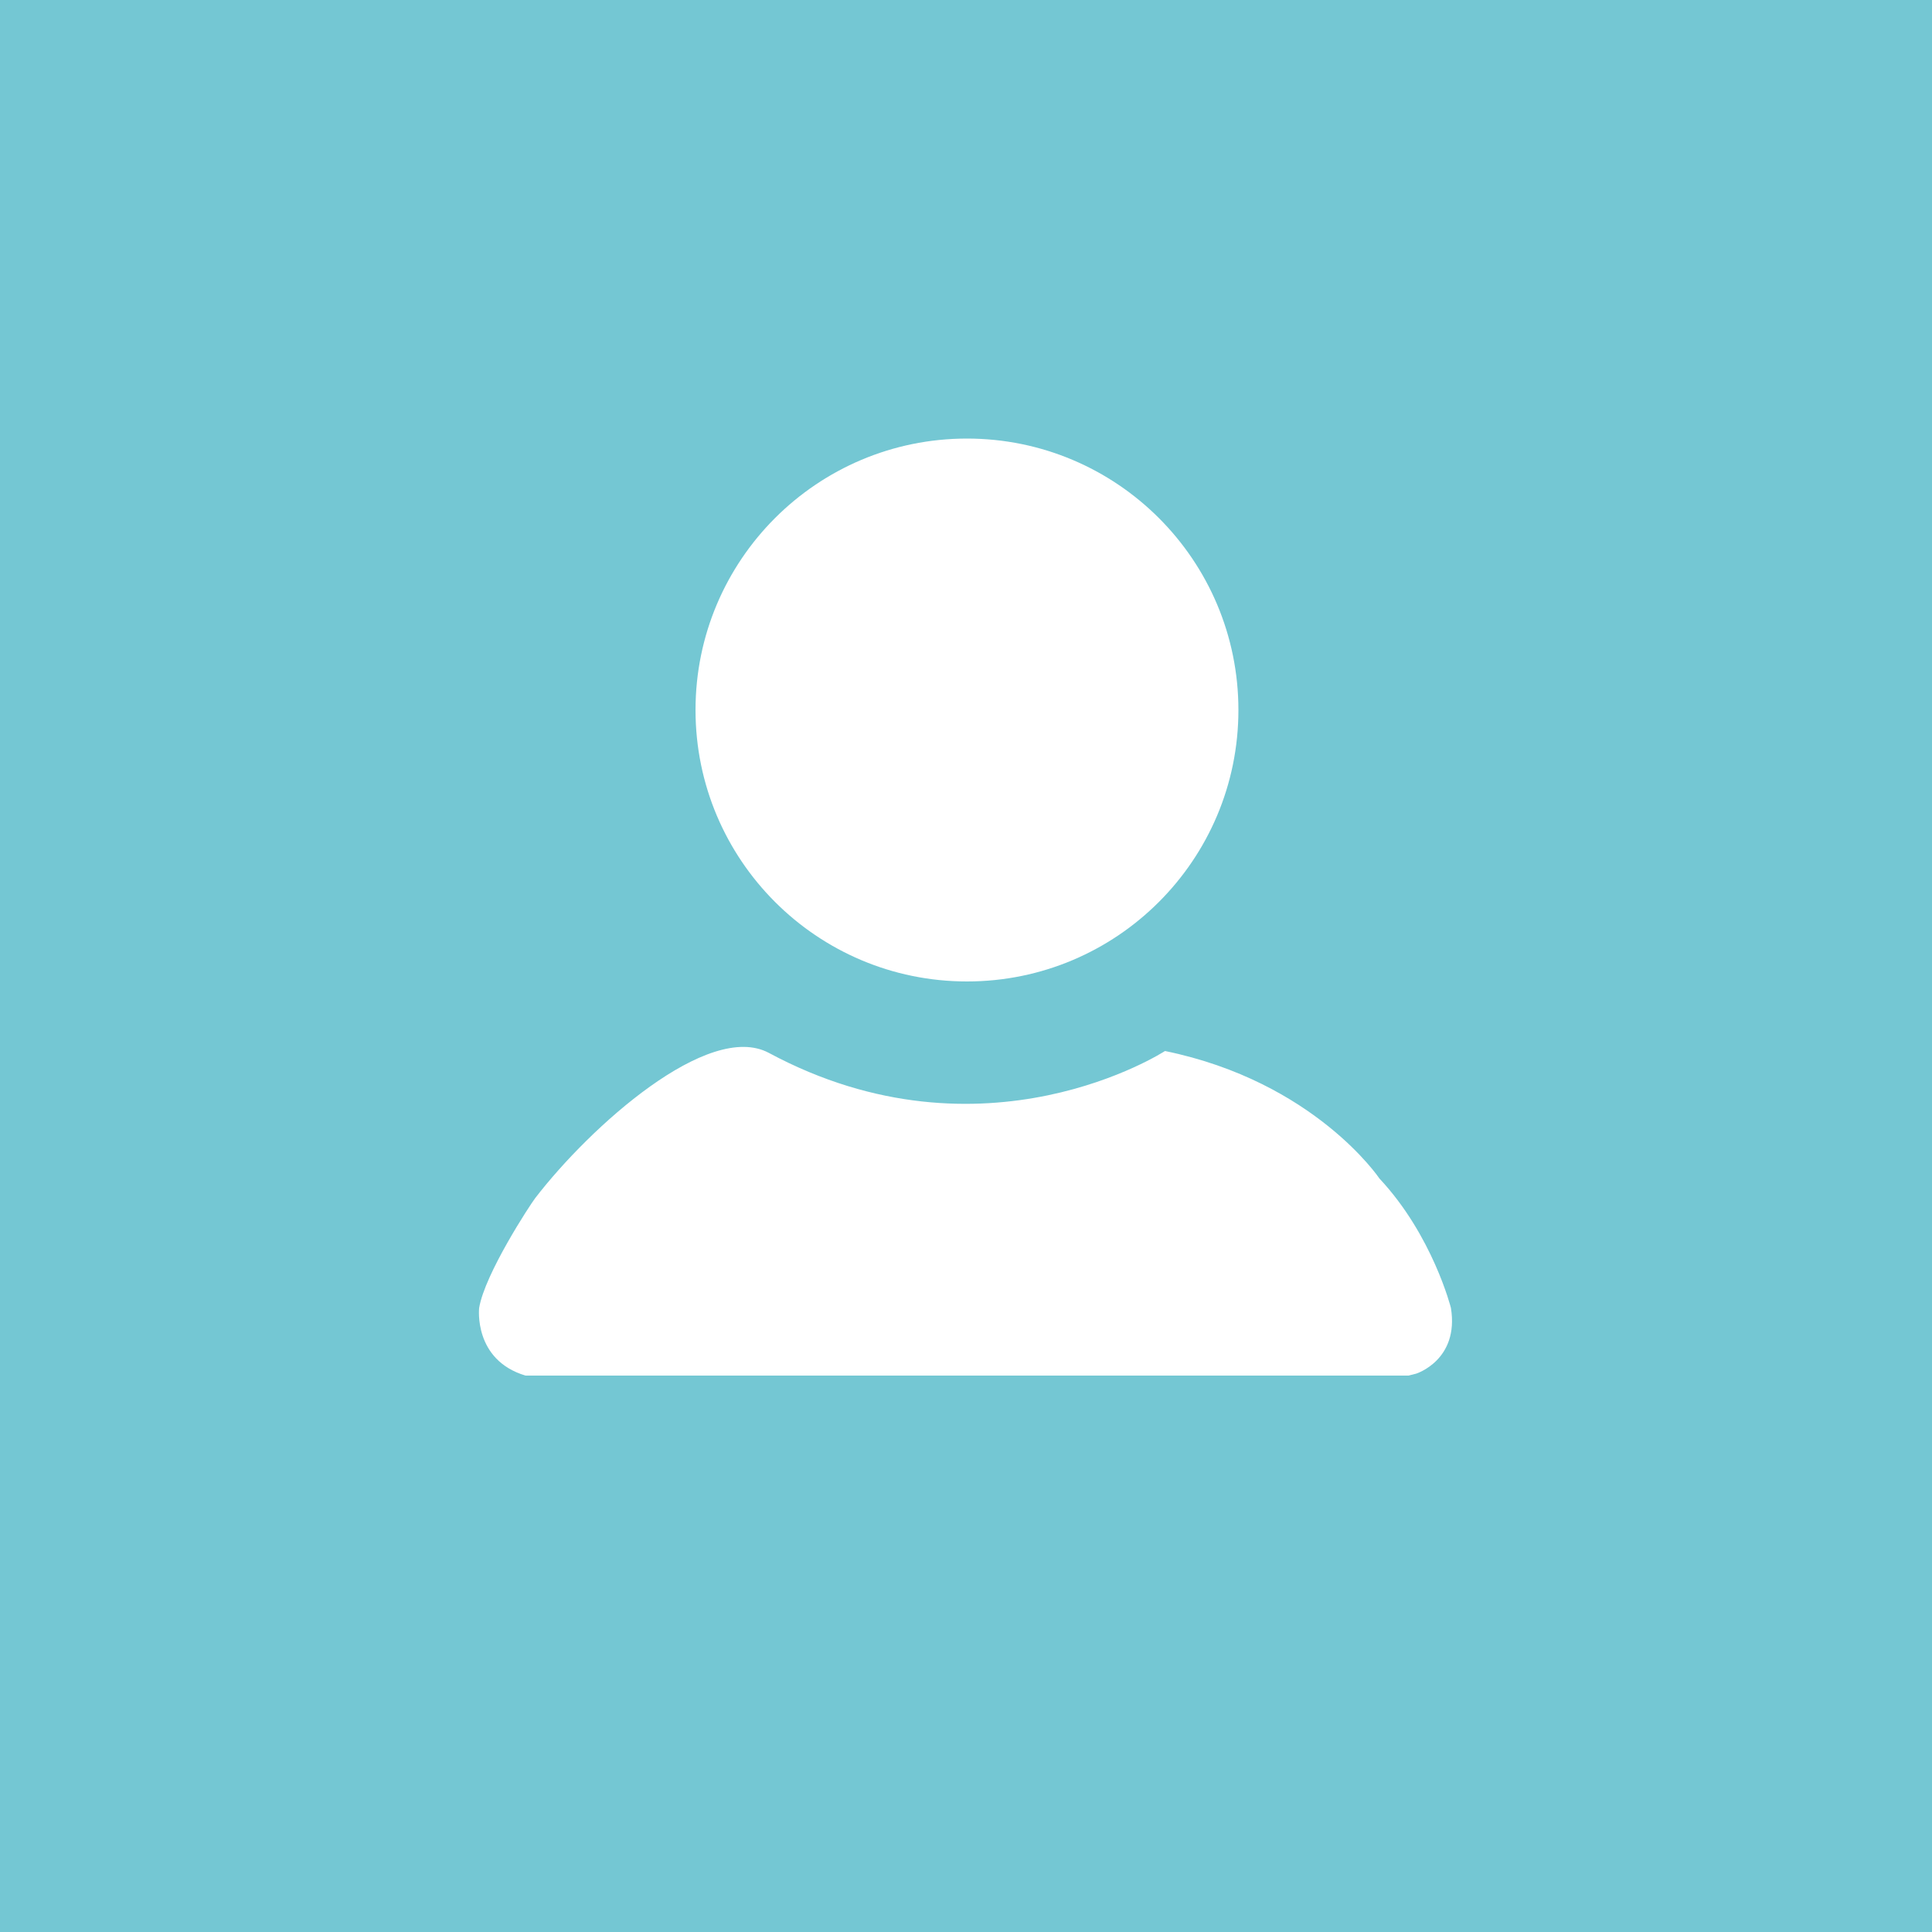   <svg id="Shape" xmlns="http://www.w3.org/2000/svg" width="1000" height="1000" viewBox="0 0 1000 1000">
  <defs>
    <style>
      .cls-1 {
        fill: #74c7d3;
      }

      .cls-2, .cls-3 {
        fill: #fff;
      }

      .cls-3 {
        fill-rule: evenodd;
      }
    </style>
  </defs>
  <rect id="Obdélník_1" data-name="Obdélník 1" class="cls-1" width="1000" height="1000"/>
  <circle id="Elipsa_1" data-name="Elipsa 1" class="cls-2" cx="500.5" cy="367.5" r="140.5"/>
  <path id="Tvar_1" data-name="Tvar 1" class="cls-3" d="M729,712H272c-27.052-8.086-24-35-24-35,2.98-17.8,26.542-53.628,28.984-56.806C305.42,583.183,366.684,528.179,398,545c111.447,59.861,205-1,205-1,77.426,15.894,111,66,111,66,27.559,29.434,37,67,37,67,4.349,27.011-18,34-18,34"/>
</svg>
